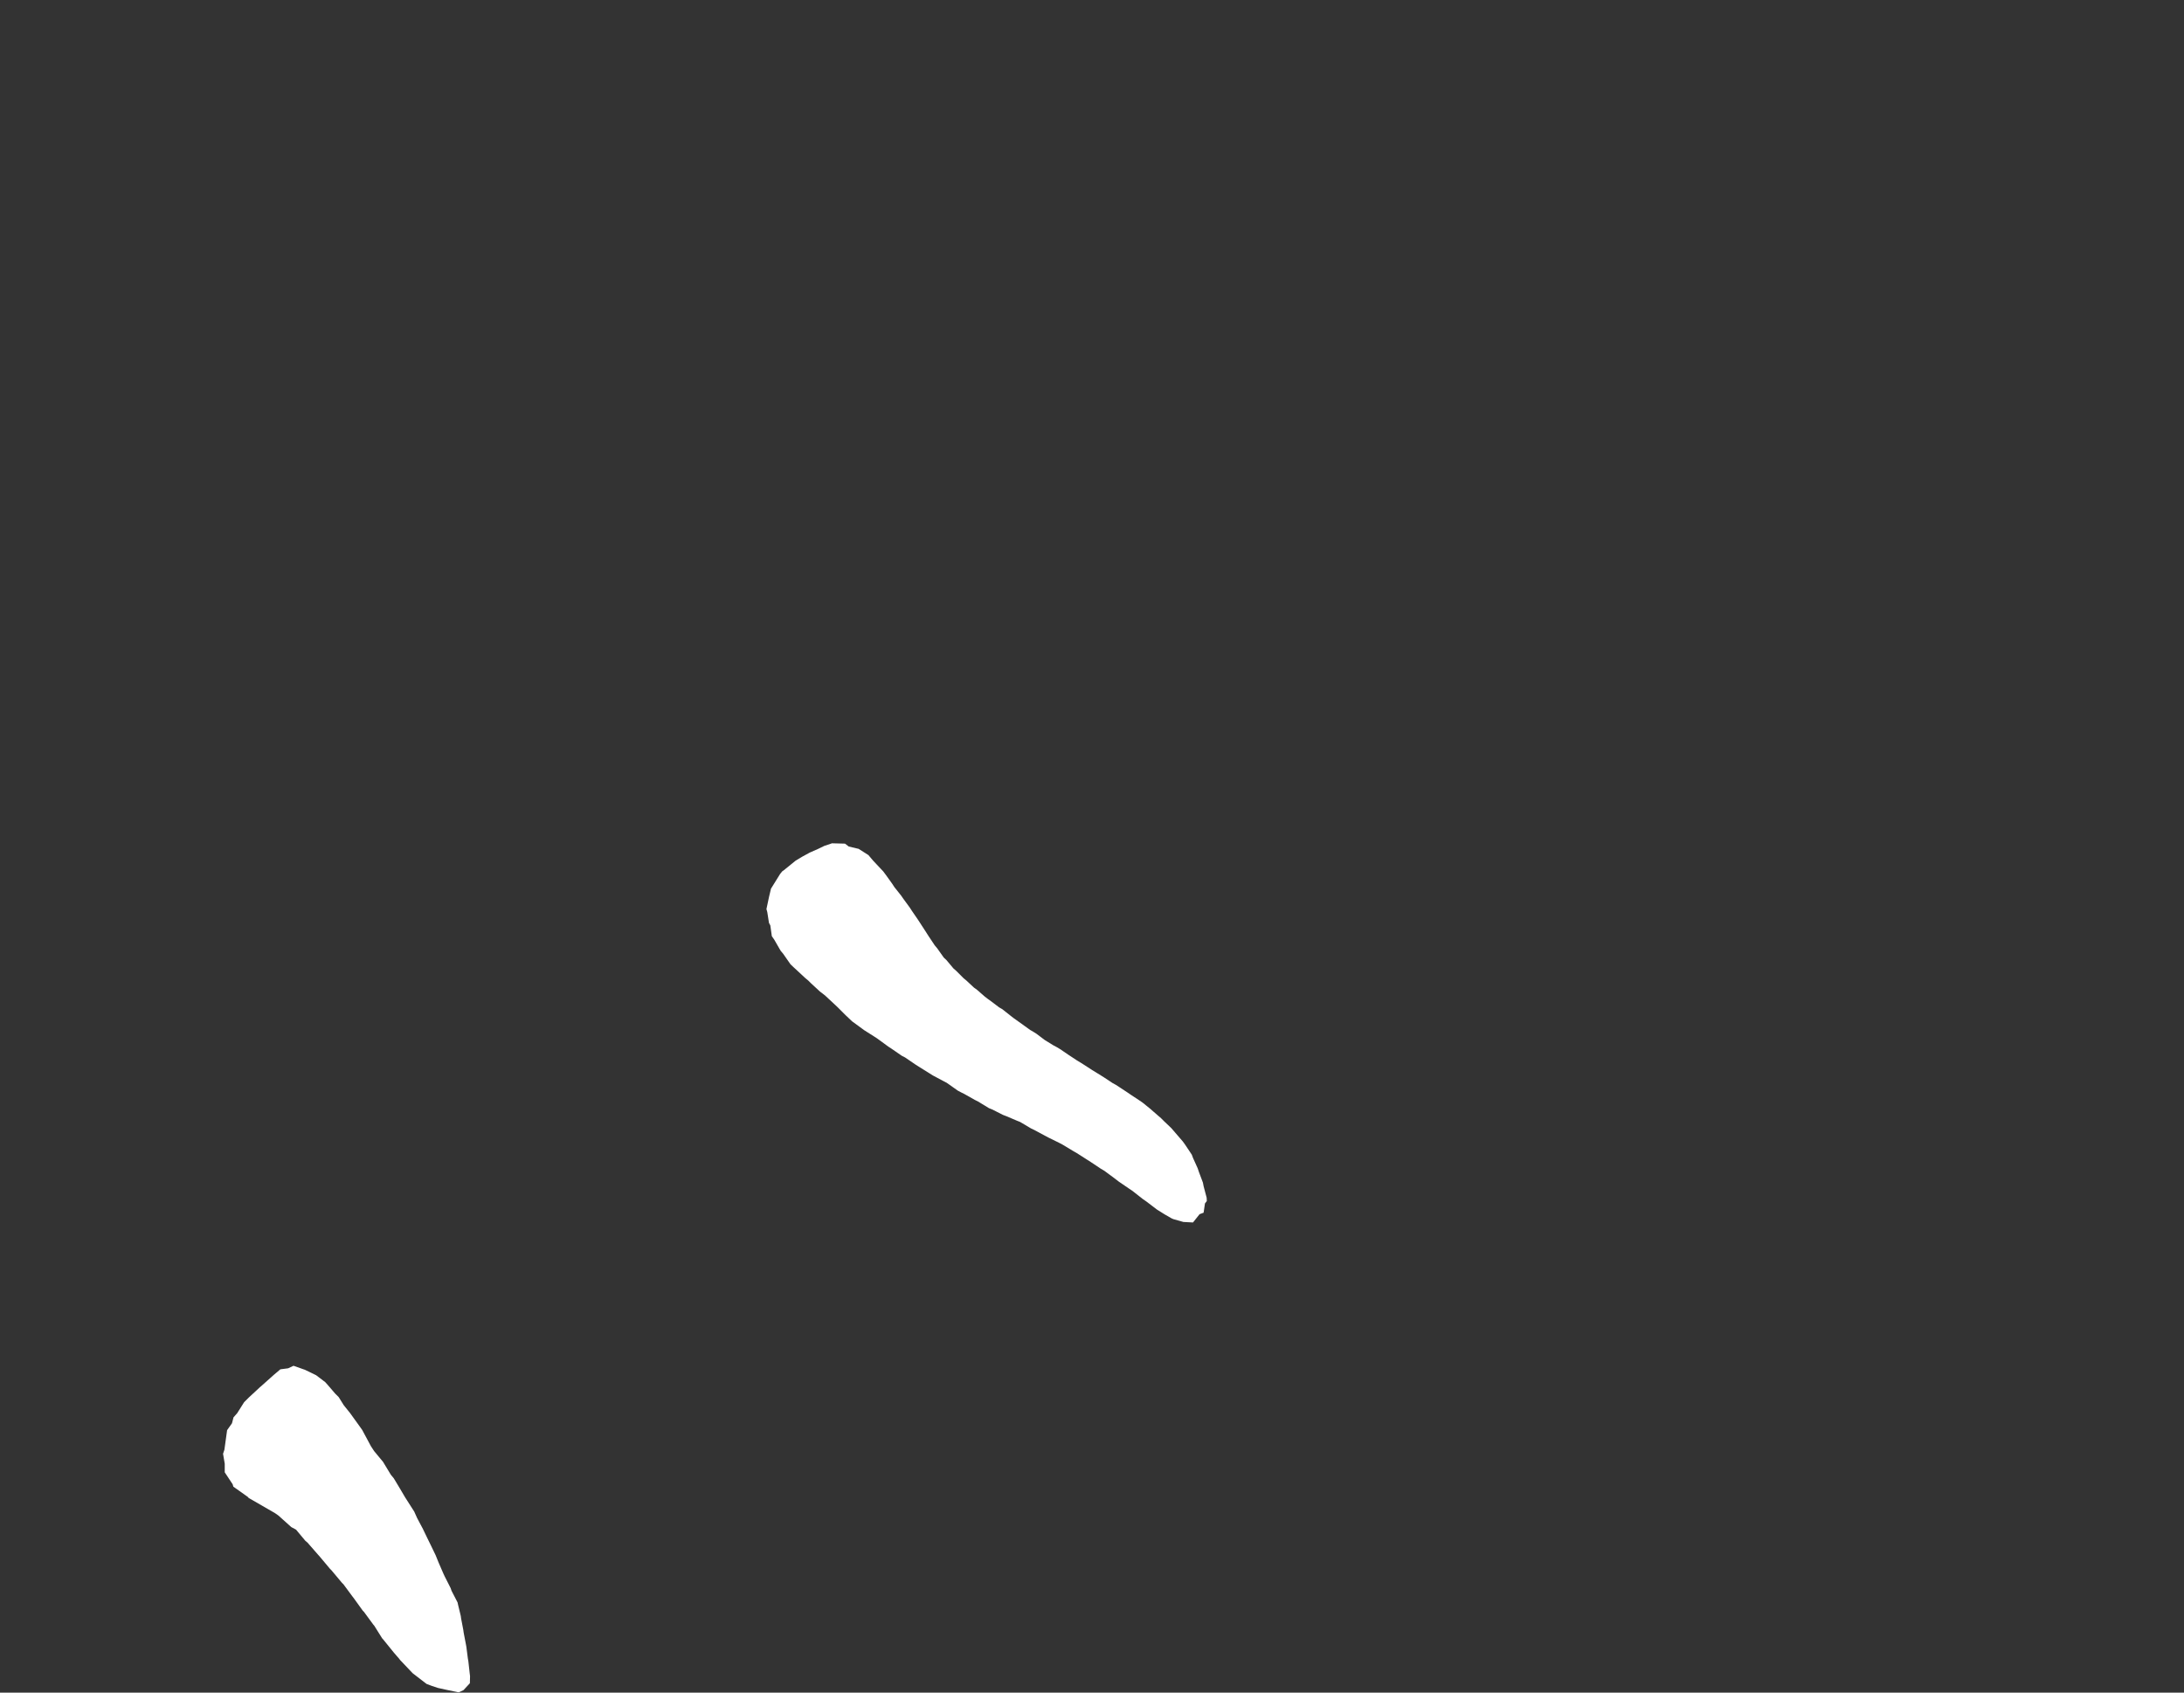 <svg width="12.954" height="10.04">
<rect width="100%" height="100%" fill="#333333" stroke="none"/>
<polygon type="contour" points="5.012,5.004 5.034,5.021 5.093,5.035 5.151,5.072 5.178,5.104 5.239,5.169 5.254,5.189 5.292,5.242 5.305,5.262 5.344,5.311 5.358,5.331 5.396,5.383 5.409,5.403 5.446,5.457 5.459,5.477 5.494,5.531 5.508,5.553 5.544,5.607 5.559,5.625 5.598,5.68 5.614,5.695 5.655,5.744 5.671,5.758 5.715,5.802 5.732,5.816 5.777,5.858 5.795,5.871 5.842,5.912 5.859,5.925 5.877,5.938 5.926,5.975 5.945,5.986 5.993,6.024 6.011,6.038 6.06,6.073 6.11,6.109 6.129,6.12 6.148,6.132 6.197,6.169 6.249,6.201 6.268,6.211 6.288,6.223 6.338,6.257 6.388,6.29 6.408,6.302 6.427,6.314 6.478,6.347 6.53,6.379 6.549,6.391 6.599,6.424 6.619,6.435 6.639,6.448 6.689,6.481 6.708,6.494 6.758,6.527 6.777,6.54 6.824,6.578 6.842,6.594 6.887,6.633 6.904,6.65 6.947,6.691 6.96,6.706 7.016,6.771 7.029,6.789 7.069,6.849 7.076,6.868 7.104,6.93 7.111,6.951 7.135,7.015 7.139,7.036 7.157,7.104 7.158,7.124 7.147,7.138 7.139,7.193 7.115,7.202 7.076,7.251 7.019,7.248 6.959,7.231 6.948,7.226 6.908,7.203 6.863,7.175 6.8,7.127 6.777,7.111 6.716,7.063 6.695,7.049 6.635,7.008 6.613,6.991 6.551,6.945 6.529,6.932 6.469,6.892 6.447,6.878 6.386,6.839 6.365,6.827 6.302,6.789 6.281,6.778 6.218,6.747 6.197,6.736 6.136,6.703 6.115,6.693 6.051,6.655 6.031,6.647 5.97,6.621 5.949,6.613 5.886,6.581 5.866,6.573 5.802,6.534 5.782,6.524 5.72,6.489 5.7,6.479 5.681,6.469 5.616,6.423 5.597,6.413 5.533,6.379 5.514,6.367 5.45,6.327 5.431,6.315 5.368,6.272 5.35,6.263 5.286,6.219 5.269,6.208 5.202,6.159 5.185,6.148 5.125,6.11 5.054,6.058 5.015,6.021 4.967,5.973 4.893,5.904 4.863,5.881 4.809,5.831 4.794,5.816 4.776,5.801 4.707,5.737 4.689,5.72 4.645,5.657 4.63,5.639 4.592,5.573 4.578,5.553 4.569,5.489 4.561,5.474 4.551,5.41 4.546,5.392 4.562,5.317 4.573,5.271 4.627,5.184 4.64,5.168 4.65,5.161 4.719,5.105 4.759,5.081 4.803,5.057 4.853,5.035 4.89,5.017 4.935,5.002" style="fill: white" /><polygon type="contour" points="1.806,8.124 1.808,8.124 1.809,8.125 1.875,8.157 1.929,8.198 1.946,8.217 1.988,8.266 2.009,8.287 2.039,8.335 2.076,8.381 2.138,8.467 2.145,8.477 2.148,8.481 2.2,8.578 2.219,8.607 2.272,8.671 2.318,8.747 2.336,8.769 2.372,8.829 2.395,8.868 2.402,8.88 2.457,8.966 2.474,9.004 2.508,9.068 2.534,9.122 2.558,9.171 2.584,9.225 2.601,9.267 2.63,9.334 2.638,9.351 2.673,9.42 2.678,9.435 2.714,9.505 2.717,9.519 2.733,9.585 2.735,9.6 2.748,9.668 2.75,9.683 2.763,9.751 2.766,9.767 2.775,9.837 2.778,9.854 2.786,9.926 2.788,9.942 2.787,9.984 2.749,10.025 2.723,10.037 2.715,10.037 2.648,10.023 2.598,10.012 2.559,9.999 2.53,9.988 2.452,9.928 2.447,9.924 2.373,9.846 2.367,9.838 2.353,9.822 2.335,9.801 2.271,9.722 2.267,9.718 2.22,9.643 2.214,9.636 2.159,9.561 2.152,9.554 2.098,9.479 2.091,9.47 2.037,9.397 2.028,9.388 1.966,9.314 1.957,9.305 1.895,9.231 1.886,9.221 1.824,9.15 1.811,9.139 1.756,9.073 1.728,9.058 1.651,8.989 1.631,8.975 1.475,8.885 1.47,8.879 1.384,8.818 1.38,8.804 1.333,8.733 1.333,8.719 1.333,8.682 1.323,8.623 1.331,8.599 1.347,8.483 1.376,8.442 1.385,8.407 1.407,8.382 1.448,8.317 1.475,8.29 1.544,8.226 1.547,8.224 1.549,8.222 1.624,8.155 1.663,8.122 1.709,8.116 1.741,8.101" style="fill: white" />
</svg>
